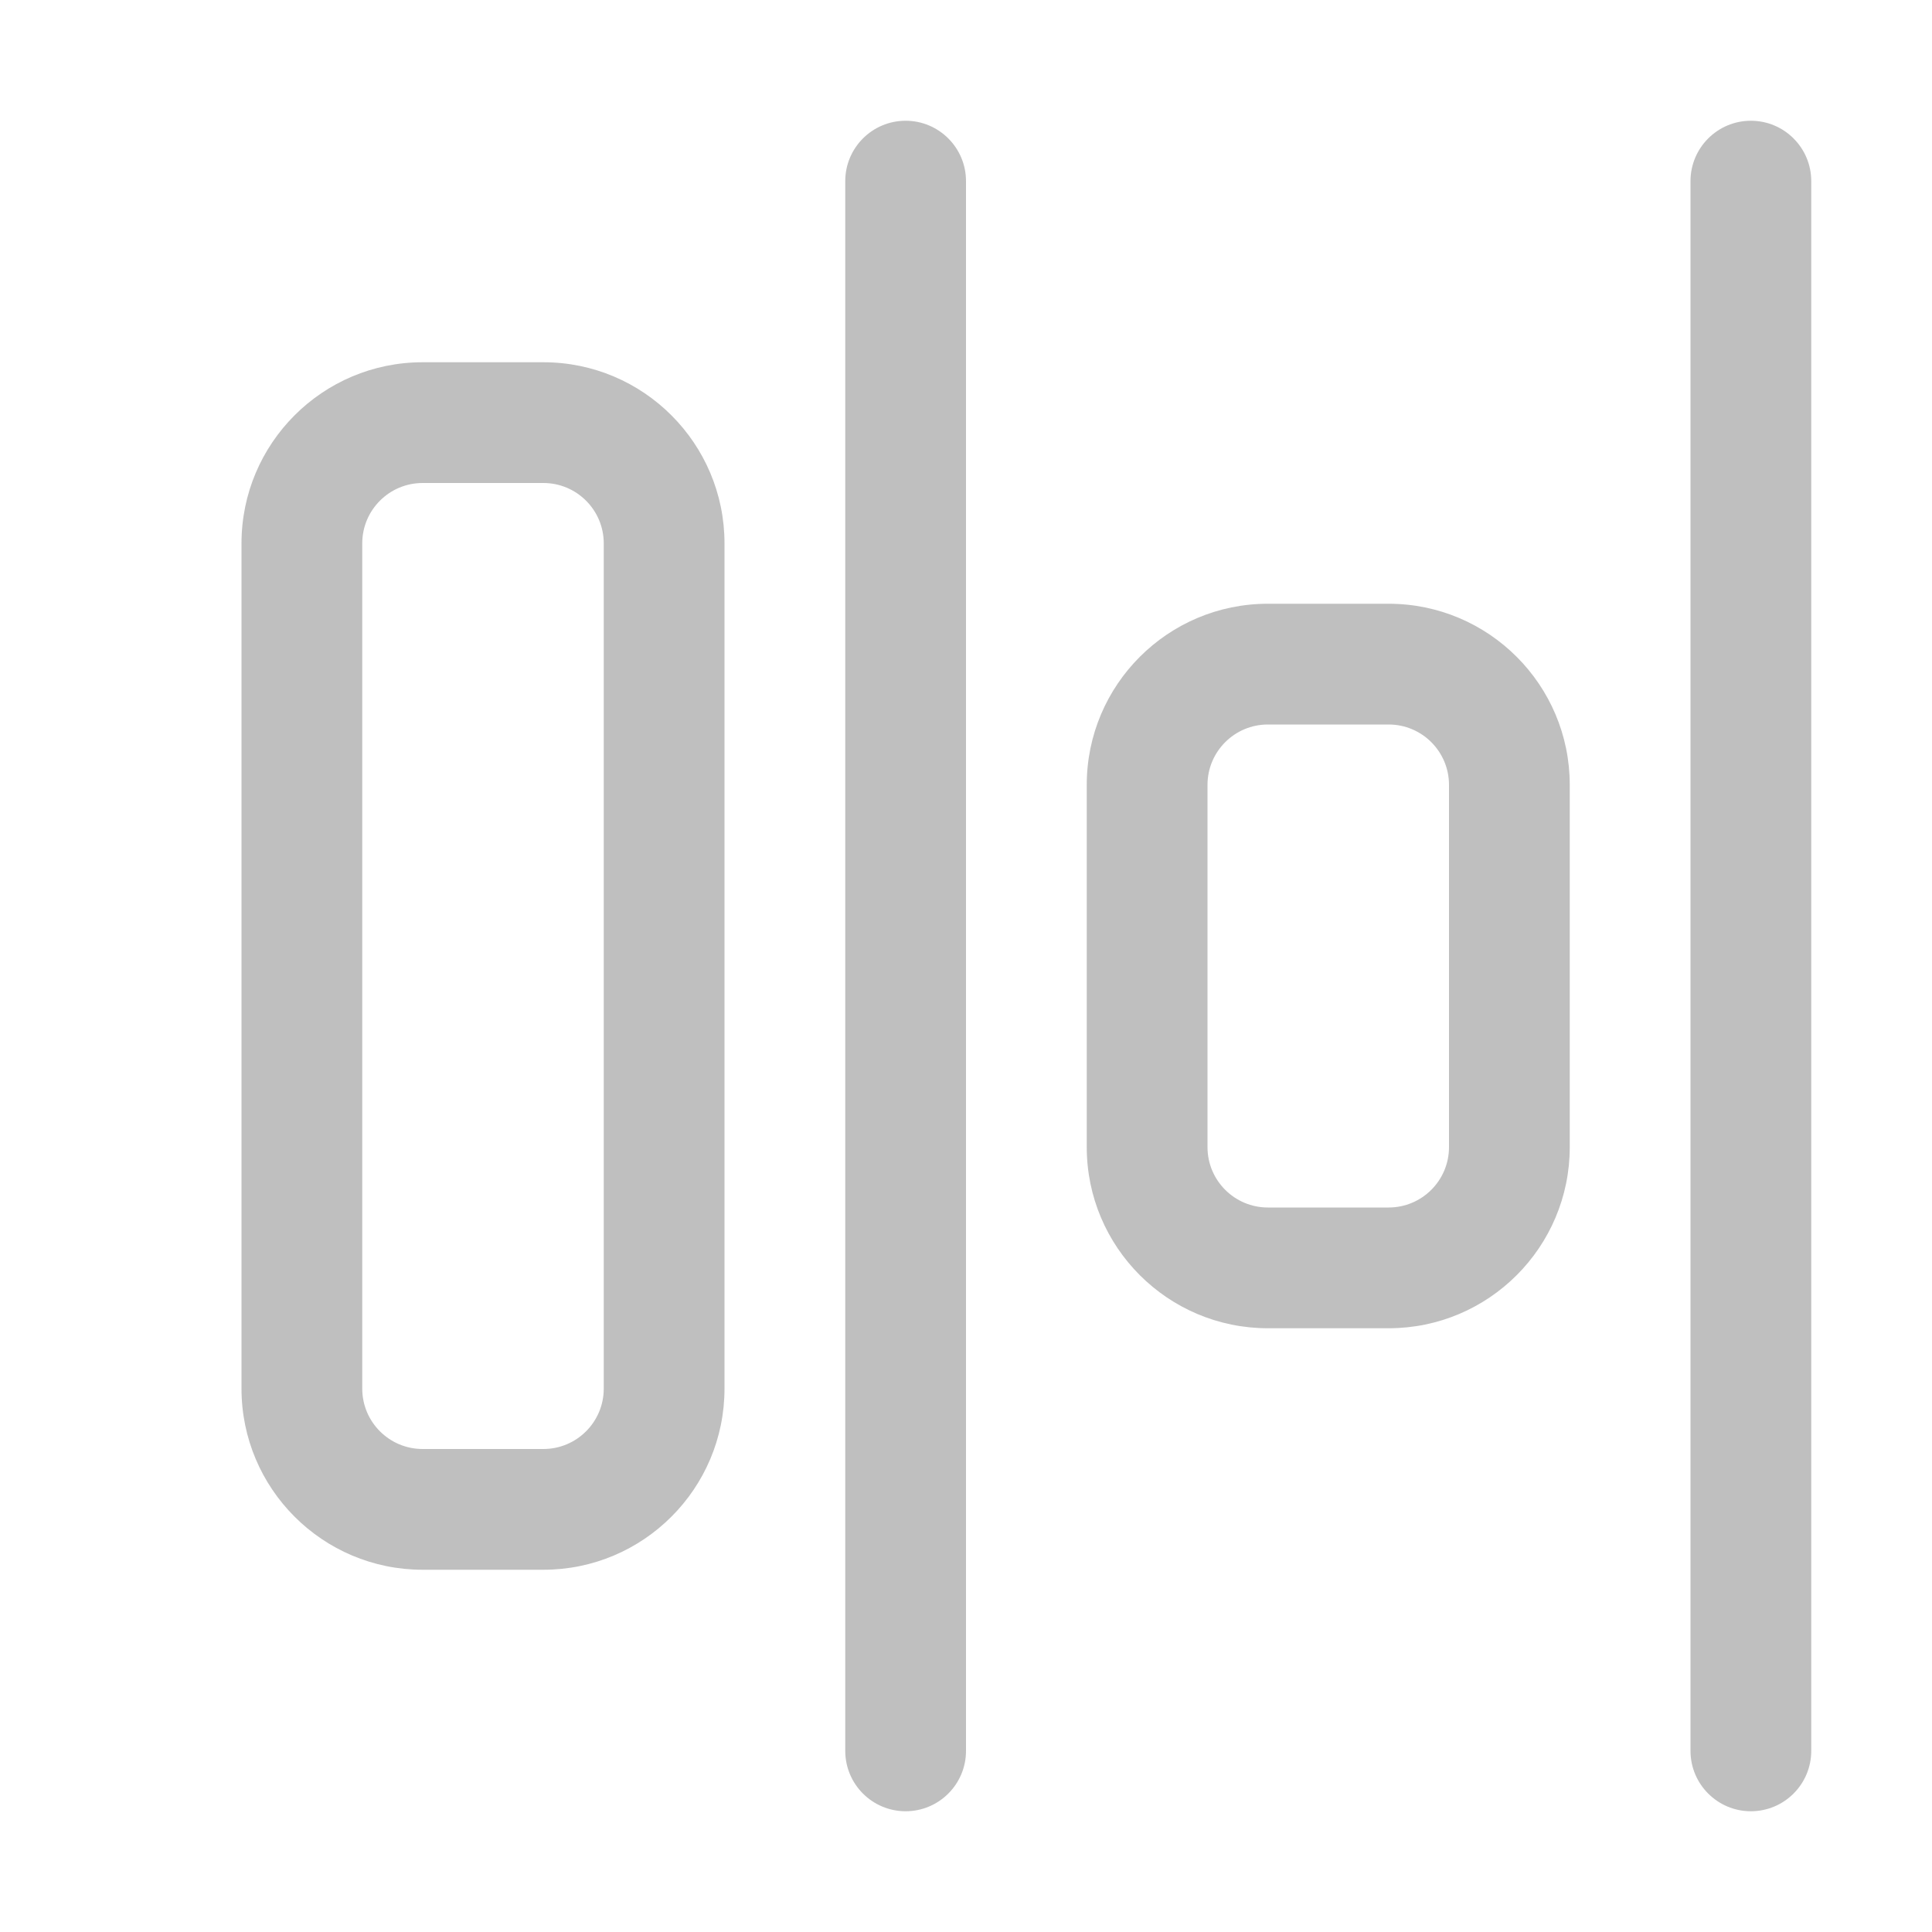 <svg width="512" height="512" viewBox="0 0 16 16" fill="none" xmlns="http://www.w3.org/2000/svg"><path d="M15 1.5C15 1.224 14.776 1 14.5 1C14.224 1 14 1.224 14 1.5L14 14.5C14 14.776 14.224 15 14.5 15C14.776 15 15 14.776 15 14.5V1.5ZM8 1.5C8 1.224 7.776 1 7.5 1C7.224 1 7 1.224 7 1.5L7 14.5C7 14.776 7.224 15 7.5 15C7.776 15 8 14.776 8 14.5L8 1.5ZM3.5 13C2.672 13 2 12.328 2 11.5L2 4.5C2 3.672 2.672 3 3.5 3H4.5C5.328 3 6 3.672 6 4.5L6 11.5C6 12.328 5.328 13 4.5 13H3.5ZM3 11.5C3 11.776 3.224 12 3.5 12H4.5C4.776 12 5 11.776 5 11.5L5 4.5C5 4.224 4.776 4 4.5 4H3.5C3.224 4 3 4.224 3 4.5L3 11.5ZM9 9.5C9 10.328 9.672 11 10.5 11H11.5C12.328 11 13 10.328 13 9.5V6.5C13 5.672 12.328 5 11.5 5H10.5C9.672 5 9 5.672 9 6.5L9 9.5ZM10.5 10C10.224 10 10 9.776 10 9.5L10 6.5C10 6.224 10.224 6 10.5 6H11.5C11.776 6 12 6.224 12 6.5V9.5C12 9.776 11.776 10 11.5 10H10.5Z" fill="#bfbfbf"/></svg>